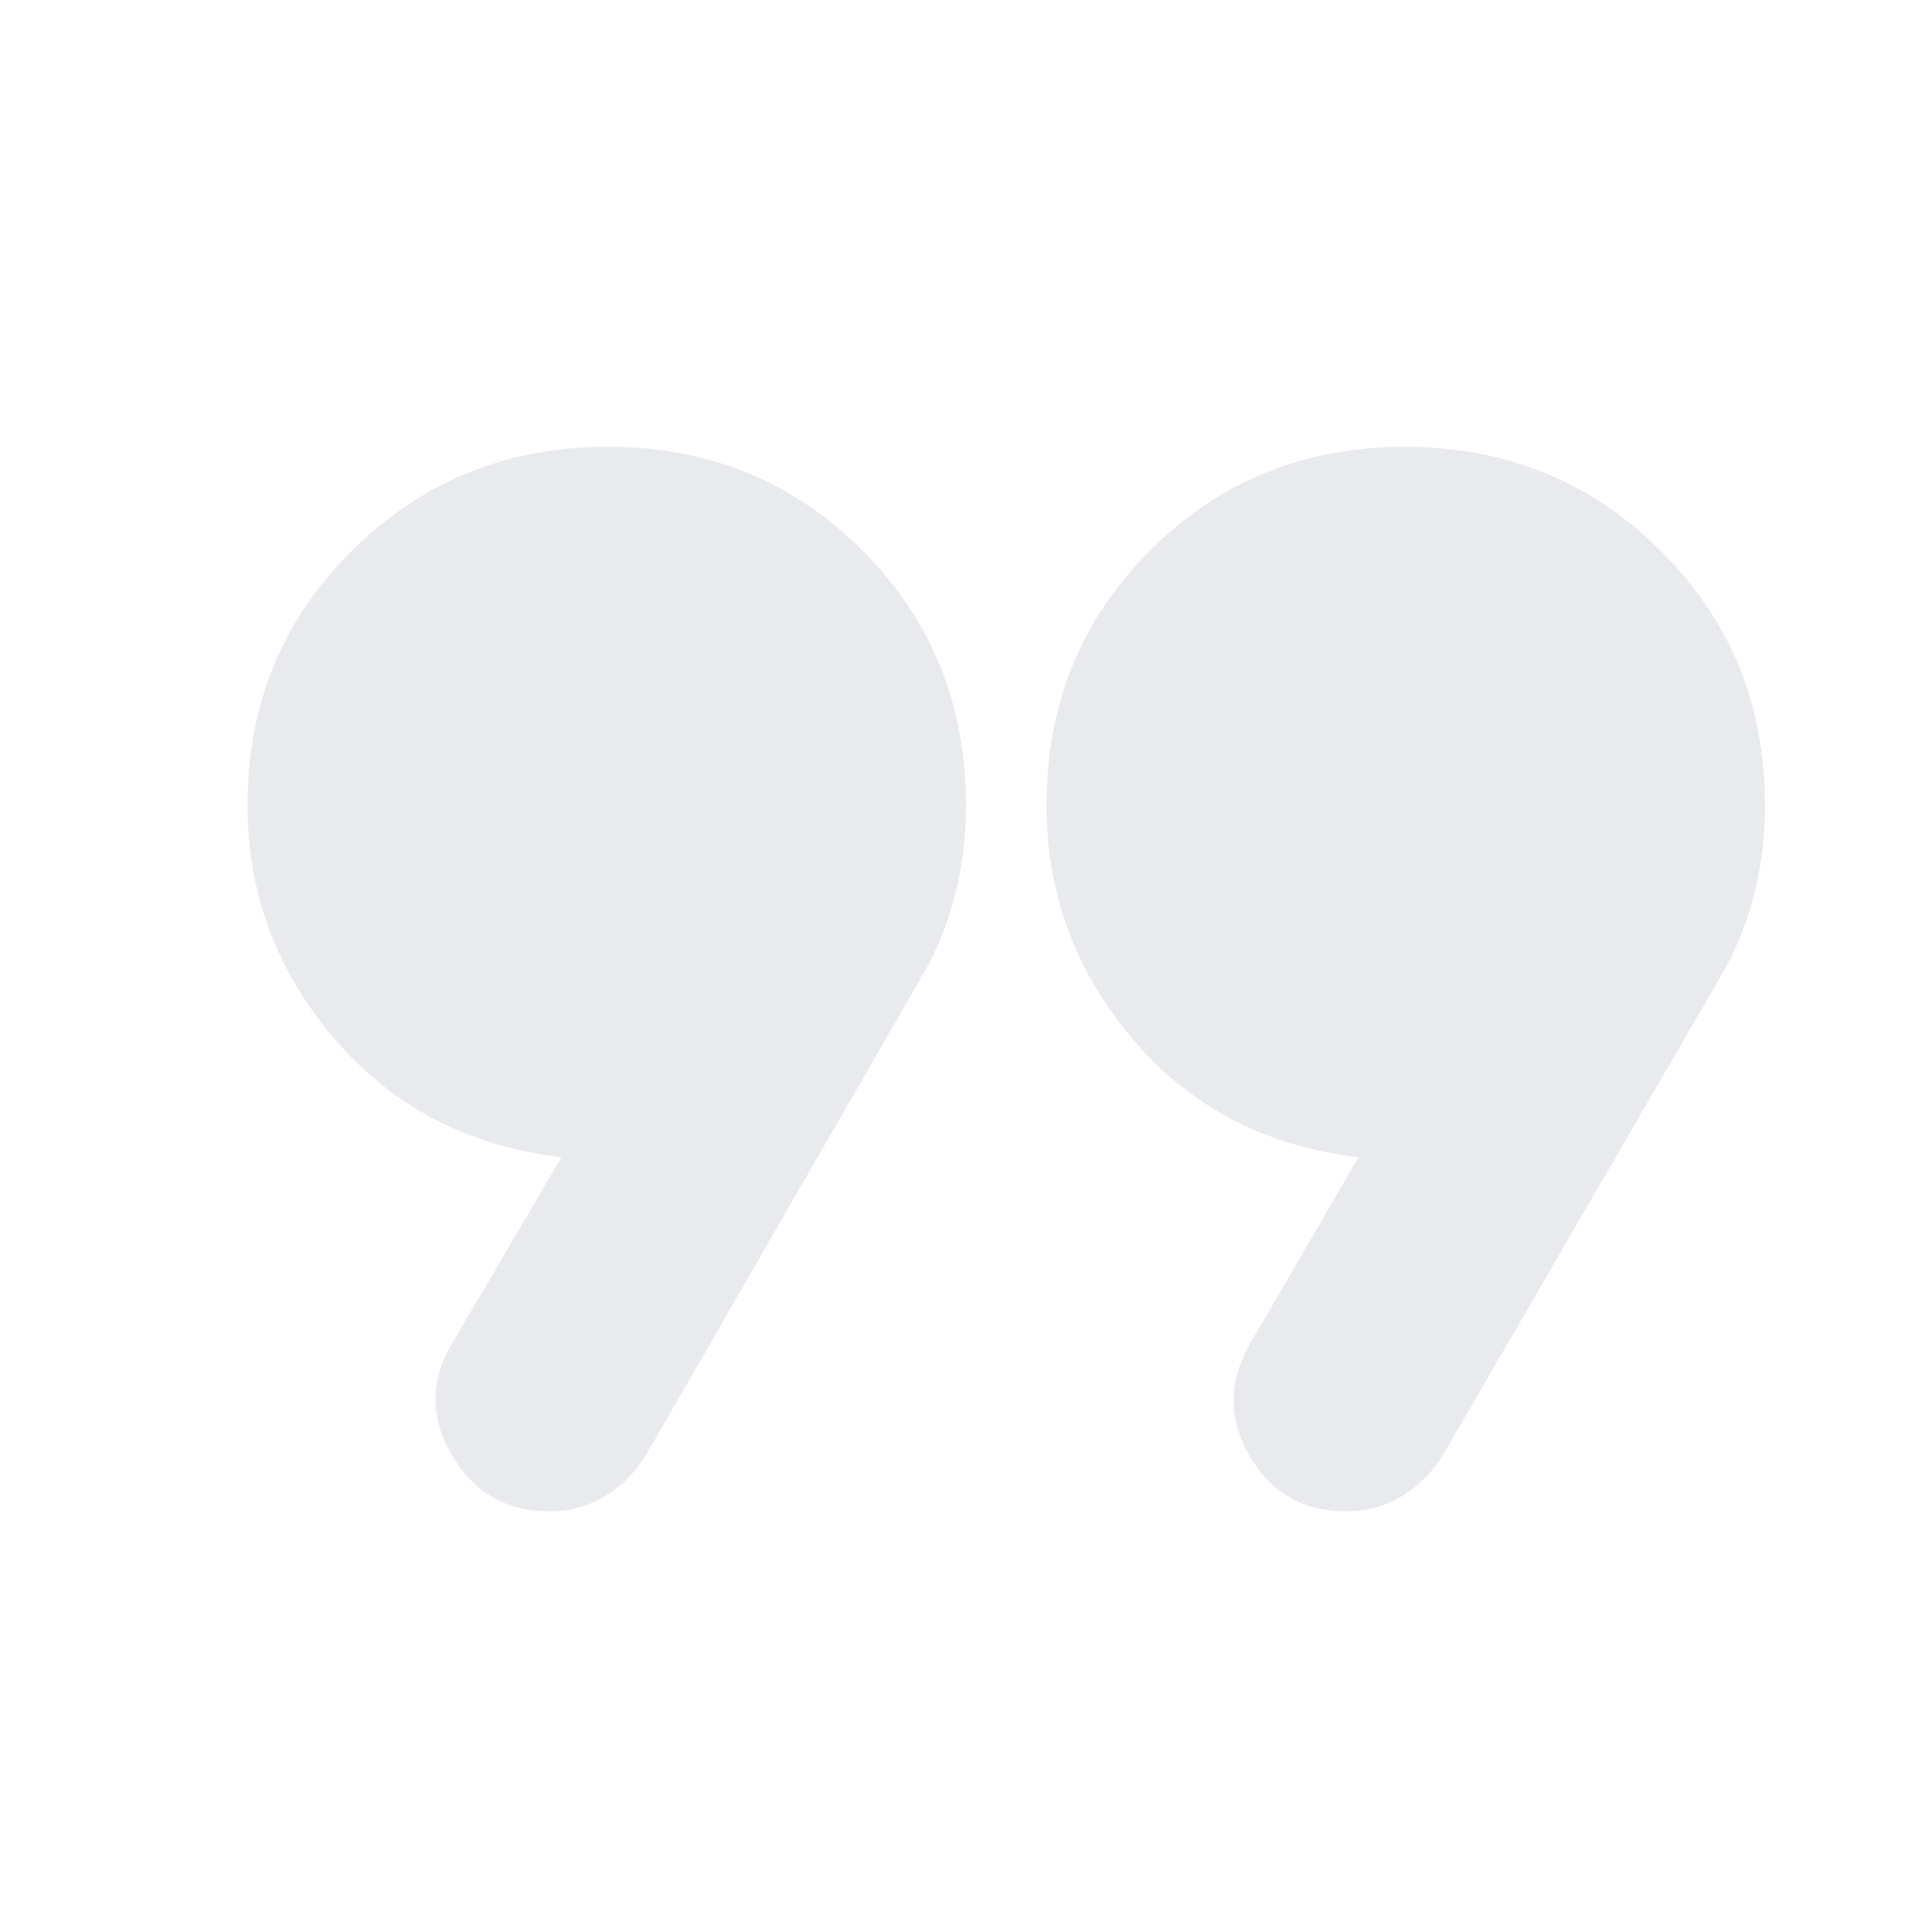 <svg xmlns="http://www.w3.org/2000/svg" height="12px" viewBox="0 -960 960 960" width="12px" fill="#e8eaed"><path d="m225-293 54-92q-69-8-112.5-58.5T123-560q0-75 52-126.5T302-738q75 0 126.5 51.5T480-560q0 23-5 43t-14 37L321-237q-8 13-20.5 20.5T273-209q-32 0-48.5-28t.5-56Zm396 1 54-93q-69-8-112-58.5T520-560q0-75 51.5-126.5T698-738q75 0 127 51.5T877-560q0 23-5 43t-14 37L717-237q-8 13-20.5 20.5T669-209q-32 0-48-27.5t0-55.5Z"/></svg>
